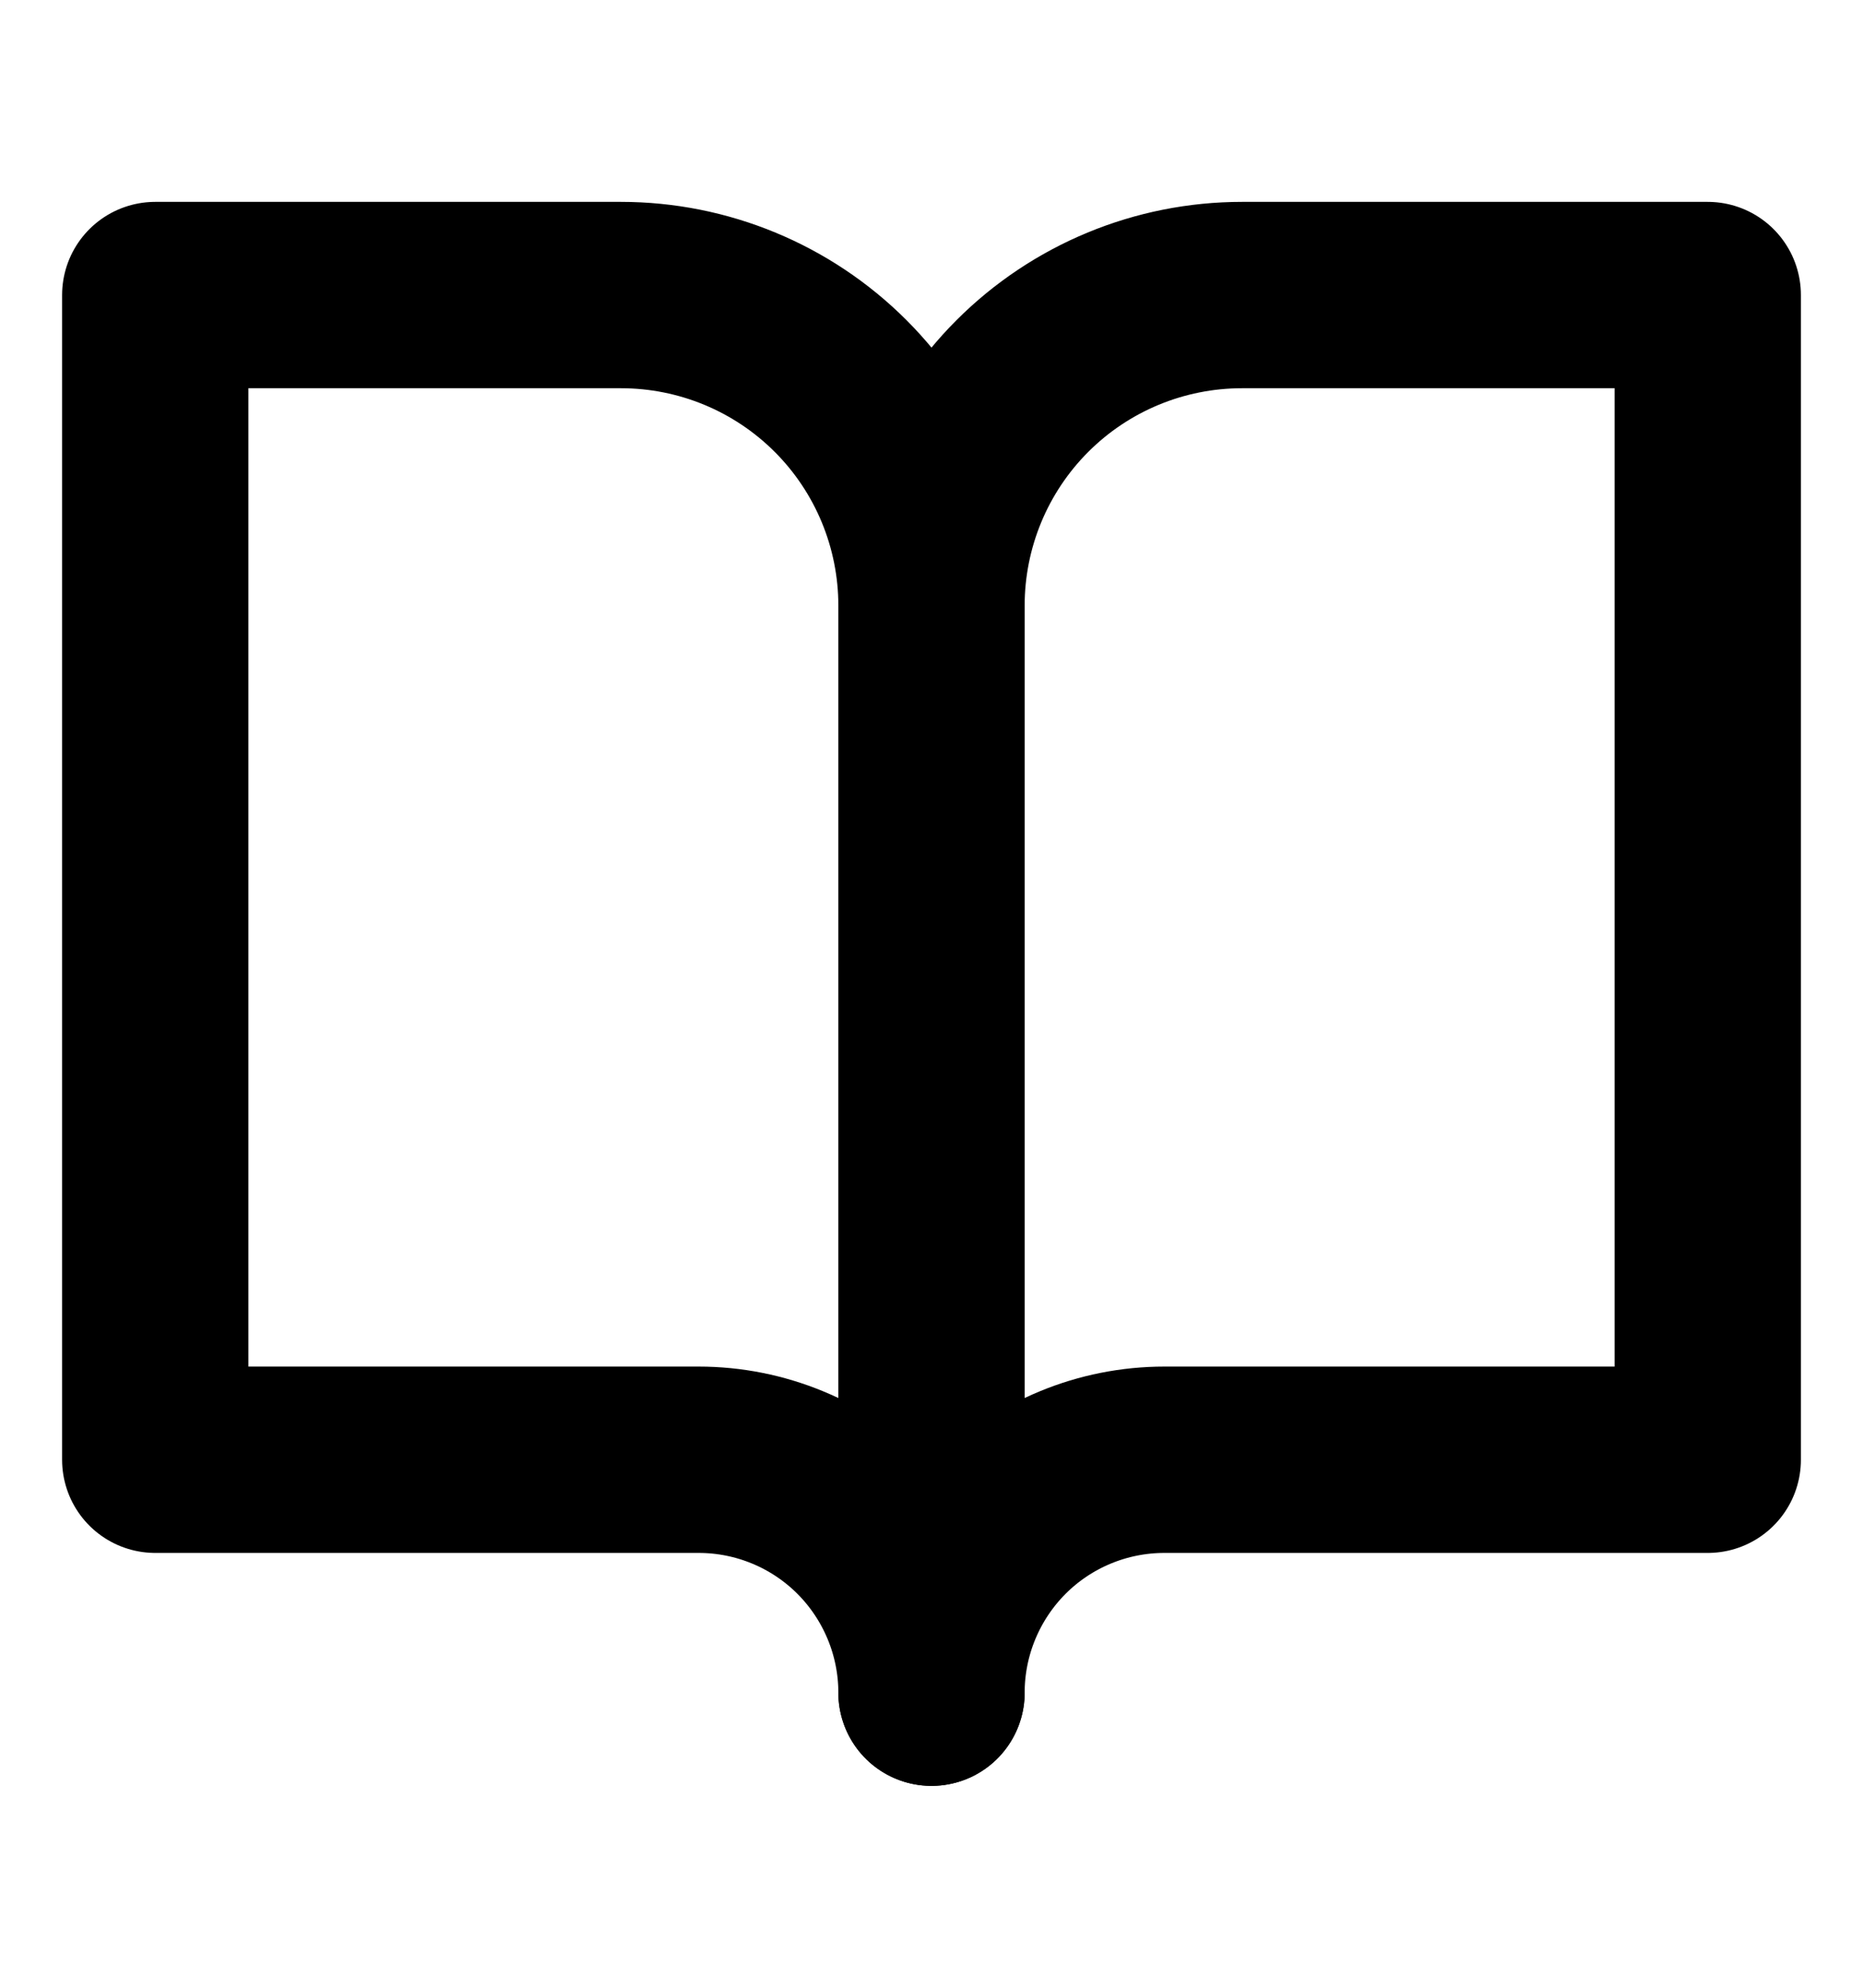 <svg width="15" height="16" viewBox="0 0 15 16" fill="none" xmlns="http://www.w3.org/2000/svg">
<path d="M1.25 2.375H5C5.663 2.375 6.299 2.638 6.768 3.107C7.237 3.576 7.5 4.212 7.5 4.875V13.625C7.5 13.128 7.302 12.651 6.951 12.299C6.599 11.947 6.122 11.75 5.625 11.75H1.25V2.375Z" stroke="black" stroke-width="1.5" stroke-linecap="round" stroke-linejoin="round"/>
<path d="M13.75 2.375H10C9.337 2.375 8.701 2.638 8.232 3.107C7.763 3.576 7.5 4.212 7.5 4.875V13.625C7.5 13.128 7.698 12.651 8.049 12.299C8.401 11.947 8.878 11.75 9.375 11.75H13.75V2.375Z" stroke="black" stroke-width="1.5" stroke-linecap="round" stroke-linejoin="round"/>
</svg>
